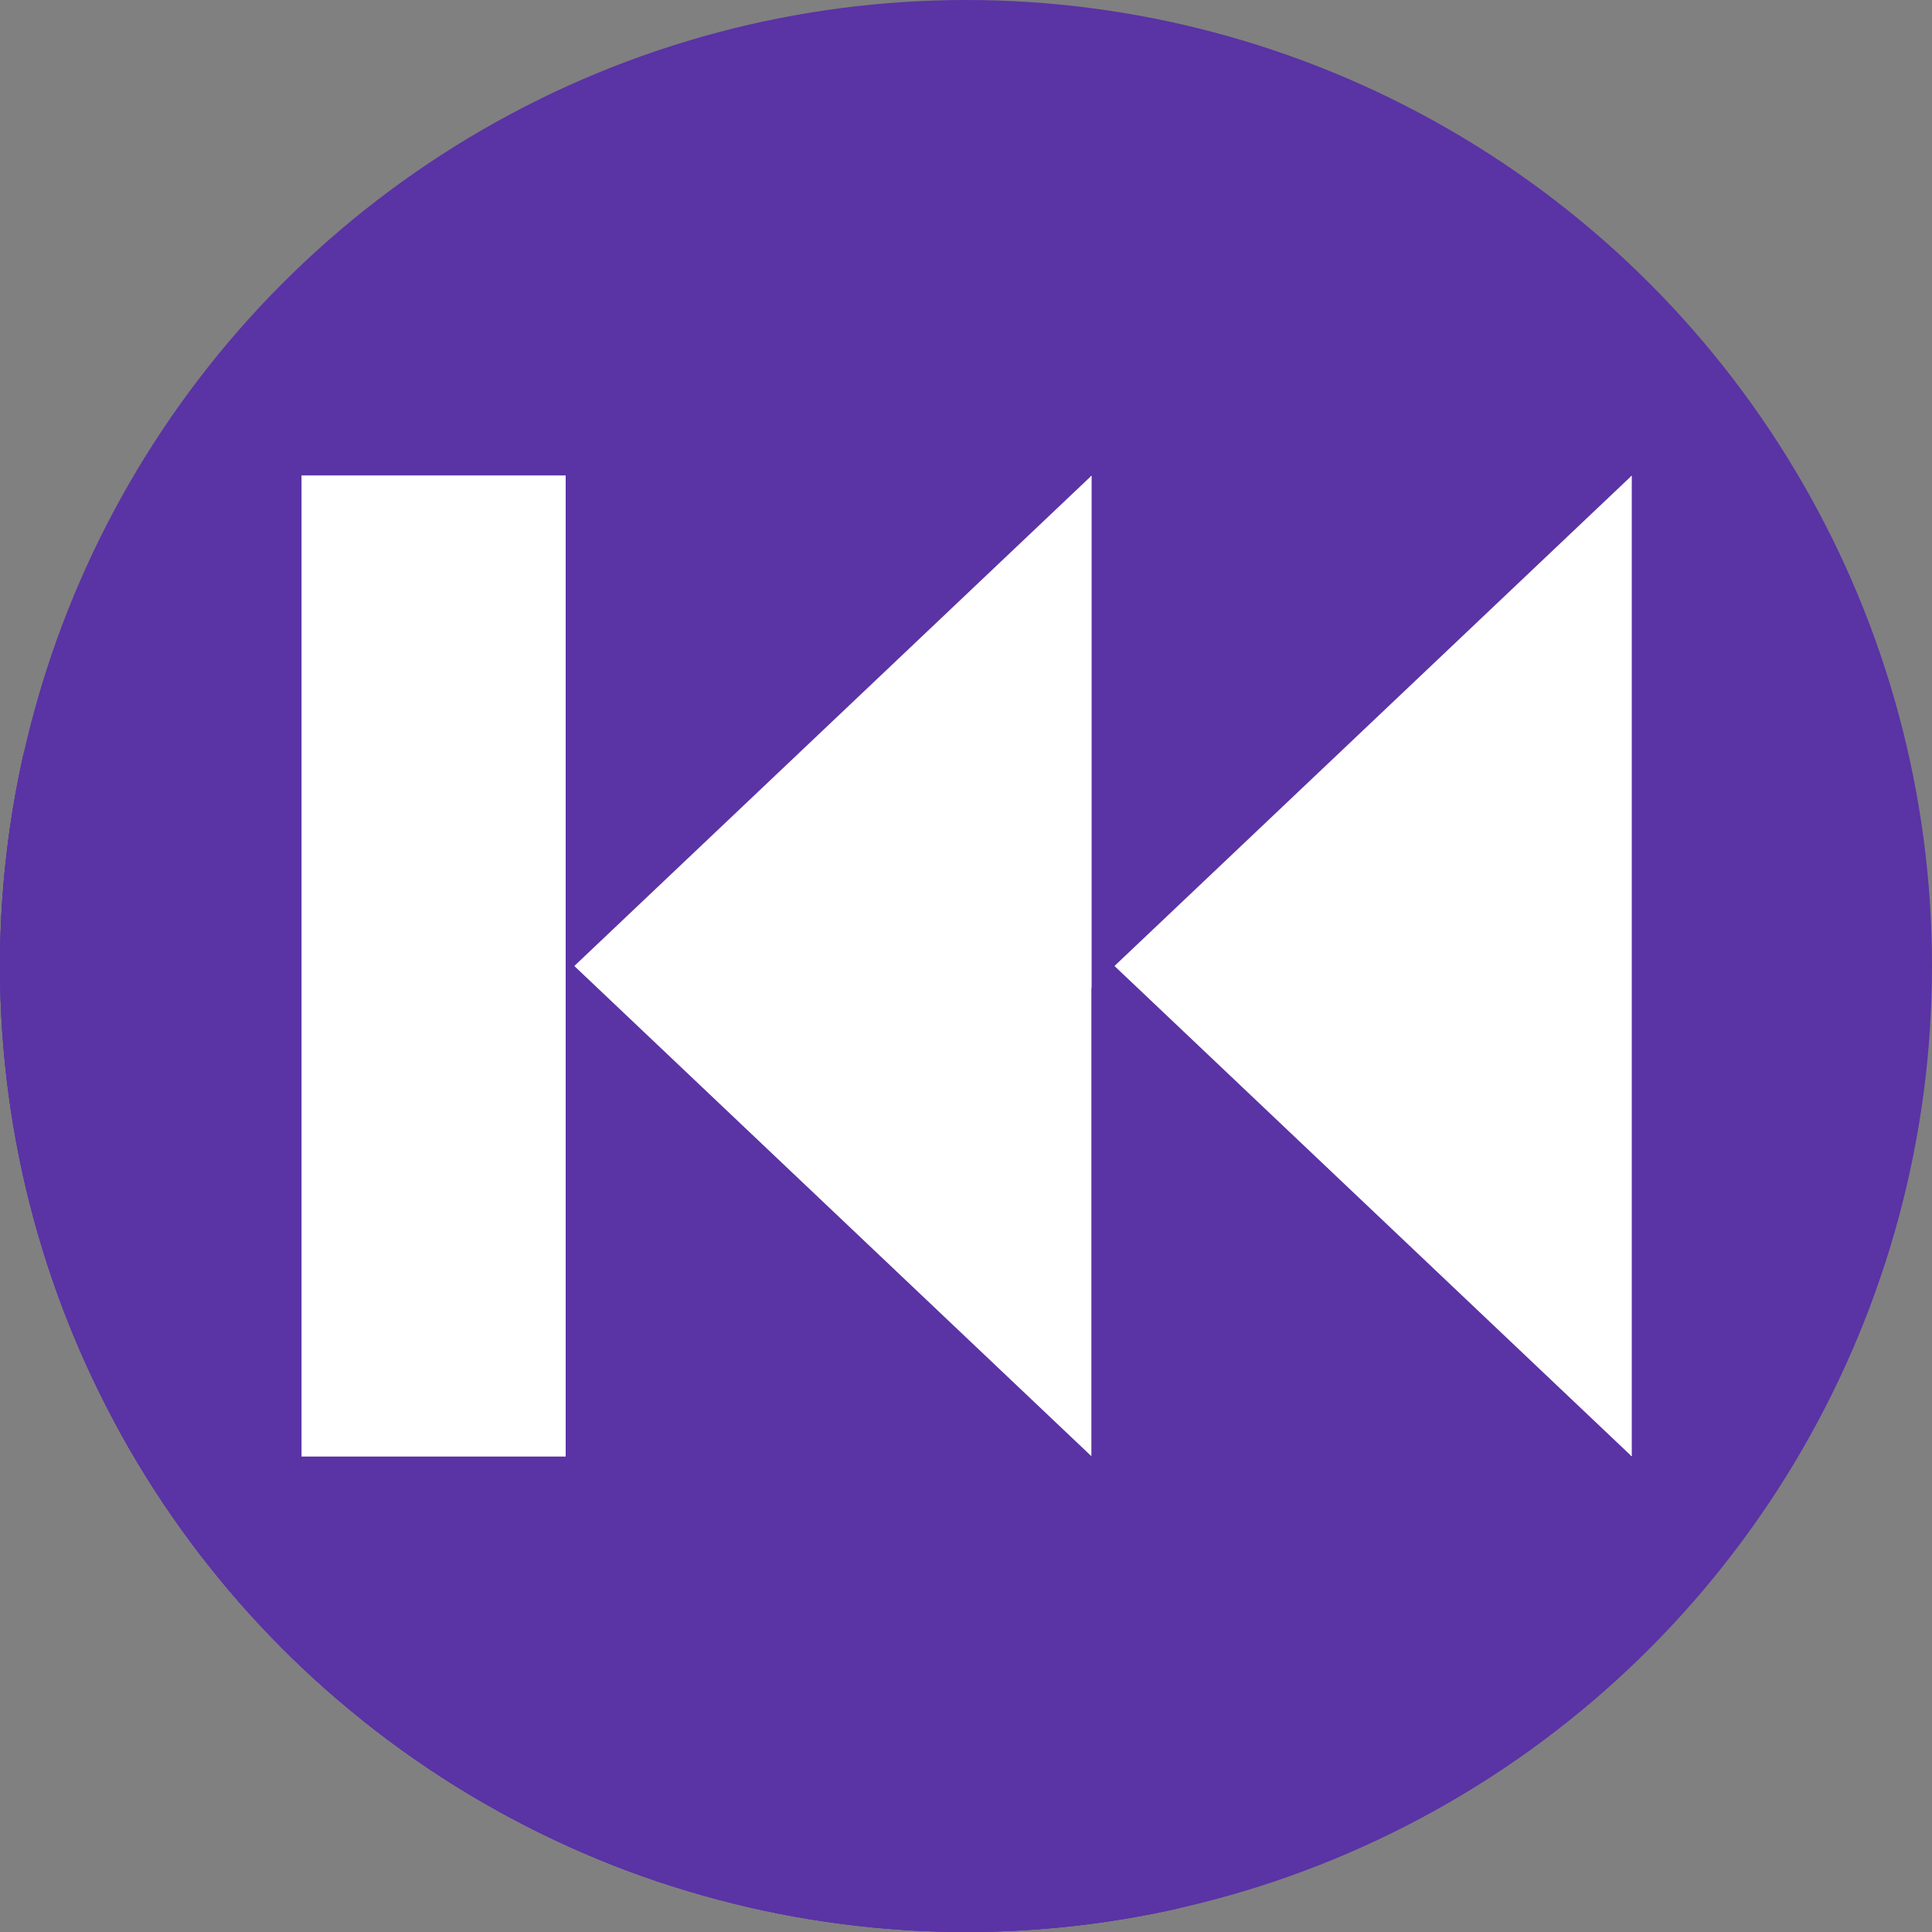 <?xml version="1.0" encoding="UTF-8" standalone="no"?>
<!-- Created with Inkscape (http://www.inkscape.org/) -->

<svg
   xmlns:dc="http://purl.org/dc/elements/1.1/"
   xmlns:cc="http://creativecommons.org/ns#"
   xmlns:rdf="http://www.w3.org/1999/02/22-rdf-syntax-ns#"
   xmlns:svg="http://www.w3.org/2000/svg"
   xmlns="http://www.w3.org/2000/svg"
   xmlns:sodipodi="http://sodipodi.sourceforge.net/DTD/sodipodi-0.dtd"
   xmlns:inkscape="http://www.inkscape.org/namespaces/inkscape"
   sodipodi:docname="stock-media-previous.svg"
   inkscape:version="0.91 r13725"
   version="1.1"
   id="svg2"
   viewBox="0 0 256 256"
   height="256"
   width="256">
  <rect x="0" y="0" width="256" height="256" fill="#808080" stroke="none"/>
  <sodipodi:namedview
     inkscape:window-maximized="0"
     inkscape:window-y="27"
     inkscape:window-x="0"
     inkscape:window-height="836"
     inkscape:window-width="811"
     units="px"
     showgrid="true"
     inkscape:current-layer="layer1"
     inkscape:document-units="px"
     inkscape:cy="92.320557"
     inkscape:cx="120.26945"
     inkscape:zoom="3.3632812"
     inkscape:pageshadow="2"
     inkscape:pageopacity="0.0"
     borderopacity="1.0"
     bordercolor="#666666"
     pagecolor="#ffffff"
     id="base">
    <inkscape:grid
       type="xygrid"
       id="grid4191"
       spacingx="5"
       spacingy="5" />
  </sodipodi:namedview>
  <defs
     id="defs4">
    <inkscape:path-effect
       effect="spiro"
       id="path-effect4176"
       is_visible="true" />
    <inkscape:path-effect
       is_visible="true"
       id="path-effect4172"
       effect="spiro" />
    <inkscape:path-effect
       is_visible="true"
       id="path-effect4829"
       effect="spiro" />
    <inkscape:path-effect
       is_visible="true"
       id="path-effect4153"
       effect="spiro" />
    <inkscape:path-effect
       is_visible="true"
       id="path-effect4175"
       effect="spiro" />
    <clipPath
       clipPathUnits="userSpaceOnUse"
       id="clipPath4174">
      <circle
         style="fill:#cc2828;fill-opacity:1;stroke:none;stroke-width:0;stroke-linecap:round;stroke-linejoin:round;stroke-miterlimit:4;stroke-dasharray:none;stroke-opacity:1"
         id="circle4176"
         cx="128"
         cy="924.362"
         r="128" />
    </clipPath>
    <clipPath
       clipPathUnits="userSpaceOnUse"
       id="clipPath4183">
      <circle
         style="fill:#cc2828;fill-opacity:1;stroke:none;stroke-width:0;stroke-linecap:round;stroke-linejoin:round;stroke-miterlimit:4;stroke-dasharray:none;stroke-opacity:1"
         id="circle4185"
         cx="-924.362"
         cy="128"
         r="128"
         transform="matrix(0,-1,1,0,0,0)" />
    </clipPath>
    <clipPath
       clipPathUnits="userSpaceOnUse"
       id="clipPath4187">
      <circle
         style="fill:#cc2828;fill-opacity:1;stroke:none;stroke-width:0;stroke-linecap:round;stroke-linejoin:round;stroke-miterlimit:4;stroke-dasharray:none;stroke-opacity:1"
         id="circle4189"
         cx="128"
         cy="924.362"
         r="128" />
    </clipPath>
    <clipPath
       clipPathUnits="userSpaceOnUse"
       id="clipPath4209">
      <circle
         style="fill:#cc2828;fill-opacity:1;stroke:none;stroke-width:0;stroke-linecap:round;stroke-linejoin:round;stroke-miterlimit:4;stroke-dasharray:none;stroke-opacity:1"
         id="circle4211"
         cx="-924.362"
         cy="128"
         r="128"
         transform="matrix(0,-1,1,0,0,0)" />
    </clipPath>
    <clipPath
       clipPathUnits="userSpaceOnUse"
       id="clipPath4213">
      <circle
         style="fill:#cc2828;fill-opacity:1;stroke:none;stroke-width:0;stroke-linecap:round;stroke-linejoin:round;stroke-miterlimit:4;stroke-dasharray:none;stroke-opacity:1"
         id="circle4215"
         cx="128"
         cy="924.362"
         r="128" />
    </clipPath>
    <clipPath
       id="clipPath4381"
       clipPathUnits="userSpaceOnUse">
      <circle
         transform="matrix(0.778,0.629,-0.629,0.778,0,0)"
         style="fill:#d83838;fill-opacity:1;stroke:none;stroke-width:0;stroke-linecap:round;stroke-linejoin:round;stroke-miterlimit:4;stroke-dasharray:none;stroke-opacity:1"
         id="circle4383"
         cx="686.505"
         cy="640.498"
         r="128" />
    </clipPath>
    <clipPath
       id="clipPath4857"
       clipPathUnits="userSpaceOnUse">
      <circle
         style="fill:#68bdff;fill-opacity:1;stroke:none;stroke-width:0;stroke-linecap:round;stroke-linejoin:round;stroke-miterlimit:4;stroke-dasharray:none;stroke-opacity:1"
         id="circle4859"
         cx="128"
         cy="924.362"
         r="128" />
    </clipPath>
    <clipPath
       id="clipPath5081"
       clipPathUnits="userSpaceOnUse">
      <circle
         transform="scale(-1,1)"
         r="128"
         cy="924.362"
         cx="-127.95"
         id="circle5083"
         style="fill:#68bdff;fill-opacity:1;stroke:none;stroke-width:0;stroke-linecap:round;stroke-linejoin:round;stroke-miterlimit:4;stroke-dasharray:none;stroke-opacity:1" />
    </clipPath>
    <clipPath
       id="clipPath5081-7"
       clipPathUnits="userSpaceOnUse">
      <circle
         transform="scale(-1,1)"
         r="128"
         cy="924.362"
         cx="-127.95"
         id="circle5083-5"
         style="fill:#68bdff;fill-opacity:1;stroke:none;stroke-width:0;stroke-linecap:round;stroke-linejoin:round;stroke-miterlimit:4;stroke-dasharray:none;stroke-opacity:1" />
    </clipPath>
    <clipPath
       clipPathUnits="userSpaceOnUse"
       id="clipPath4286">
      <circle
         style="fill:#ff7b68;fill-opacity:1;stroke:none;stroke-width:0;stroke-linecap:round;stroke-linejoin:round;stroke-miterlimit:4;stroke-dasharray:none;stroke-opacity:1"
         id="circle4288"
         cx="125"
         cy="927.362"
         r="128" />
    </clipPath>
    <clipPath
       id="clipPath4246"
       clipPathUnits="userSpaceOnUse">
      <circle
         r="128"
         cy="924.362"
         cx="128"
         id="circle4248"
         style="fill:#be9efa;fill-opacity:1;stroke:none;stroke-width:31.568;stroke-linecap:round;stroke-linejoin:round;stroke-miterlimit:4;stroke-dasharray:none;stroke-opacity:1" />
    </clipPath>
    <clipPath
       clipPathUnits="userSpaceOnUse"
       id="clipPath4404">
      <path
         style="fill:#be9efa;fill-opacity:1;stroke:none;stroke-width:31.568;stroke-linecap:round;stroke-linejoin:round;stroke-miterlimit:4;stroke-dasharray:none;stroke-opacity:1"
         d="M 258,924.362 A 128,128 0 0 1 130,1052.362 128,128 0 0 1 2,924.362 128,128 0 0 1 130,796.362 a 128,128 0 0 1 128,128 z"
         id="path4406"
         inkscape:connector-curvature="0" />
    </clipPath>
    <clipPath
       id="clipPath4585"
       clipPathUnits="userSpaceOnUse">
      <circle
         transform="scale(-1,1)"
         r="128"
         cy="924.362"
         cx="-130"
         id="circle4587"
         style="fill:#be9efa;fill-opacity:1;stroke:none;stroke-width:31.568;stroke-linecap:round;stroke-linejoin:round;stroke-miterlimit:4;stroke-dasharray:none;stroke-opacity:1" />
    </clipPath>
    <clipPath
       clipPathUnits="userSpaceOnUse"
       id="clipPath3934">
      <circle
         r="128"
         cy="924.362"
         cx="128"
         id="circle3936"
         style="fill:#be9efa;fill-opacity:1;stroke:none;stroke-width:31.568;stroke-linecap:round;stroke-linejoin:round;stroke-miterlimit:4;stroke-dasharray:none;stroke-opacity:1" />
    </clipPath>
    <clipPath
       clipPathUnits="userSpaceOnUse"
       id="clipPath4740">
      <circle
         r="128"
         cy="924.362"
         cx="128"
         id="circle4742"
         style="fill:#be9efa;fill-opacity:1;stroke:none;stroke-width:31.568;stroke-linecap:round;stroke-linejoin:round;stroke-miterlimit:4;stroke-dasharray:none;stroke-opacity:1" />
    </clipPath>
    <clipPath
       clipPathUnits="userSpaceOnUse"
       id="clipPath4744">
      <circle
         r="128"
         cy="924.362"
         cx="128"
         id="circle4746"
         style="fill:#be9efa;fill-opacity:1;stroke:none;stroke-width:31.568;stroke-linecap:round;stroke-linejoin:round;stroke-miterlimit:4;stroke-dasharray:none;stroke-opacity:1" />
    </clipPath>
  </defs>
  <g
     transform="translate(0,-796.362)"
     id="layer1"
     inkscape:groupmode="layer"
     inkscape:label="Layer 1">
    <circle
       style="fill:#5a33a5;fill-opacity:1;stroke:none;stroke-width:31.568;stroke-linecap:round;stroke-linejoin:round;stroke-miterlimit:4;stroke-dasharray:none;stroke-opacity:1"
       id="path4172"
       cx="128"
       cy="924.362"
       r="128" />
    <g
       style="fill:#ffffff;fill-opacity:1"
       id="g4191"
       transform="matrix(0,-1,1,0,-811.316,1034.487)">
      <g
         transform="matrix(1,0,0,-1,-10,1863.632)"
         id="g3410">
        <rect
           style="fill:#ffffff;fill-opacity:1;stroke:none"
           id="rect4182"
           width="130"
           height="35"
           x="55.125"
           y="977.362" />
        <path
           sodipodi:type="star"
           style="fill:#ffffff;fill-opacity:1;stroke:none"
           id="path4187"
           sodipodi:sides="3"
           sodipodi:cx="125"
           sodipodi:cy="-889.86218"
           sodipodi:r1="75"
           sodipodi:r2="37.5"
           sodipodi:arg1="1.5707963"
           sodipodi:arg2="2.6179939"
           inkscape:flatsided="false"
           inkscape:rounded="0"
           inkscape:randomized="0"
           d="m 125,-814.862 -32.476,-56.25 -32.476,-56.25 64.952,0 64.952,0 -32.476,56.25 z"
           inkscape:transform-center-y="11.415931"
           transform="matrix(1,0,0,0.609,-4.875,1472.467)" />
        <path
           transform="matrix(1,0,0,0.609,-4.875,1400.892)"
           inkscape:transform-center-y="11.415931"
           d="m 125,-814.862 -32.476,-56.25 -32.476,-56.25 64.952,0 64.952,0 -32.476,56.25 z"
           inkscape:randomized="0"
           inkscape:rounded="0"
           inkscape:flatsided="false"
           sodipodi:arg2="2.6179939"
           sodipodi:arg1="1.5707963"
           sodipodi:r2="37.5"
           sodipodi:r1="75"
           sodipodi:cy="-889.86218"
           sodipodi:cx="125"
           sodipodi:sides="3"
           id="path4189"
           style="fill:#ffffff;fill-opacity:1;stroke:none"
           sodipodi:type="star" />
      </g>
      <g
         id="g3415"
         transform="matrix(1,0,0,-1,-10,1863.632)">
        <path
           id="rect3417"
           d="m 55.125,977.362 130,0 0,35 -130,0 z"
           style="fill:#ffffff;fill-opacity:1;stroke:none" />
        <path
           id="path3419"
           d="m 125,-814.862 -32.476,-56.25 -32.476,-56.25 64.952,0 64.952,0 -32.476,56.25 z"
           inkscape:transform-center-y="11.415931"
           style="fill:#ffffff;fill-opacity:1;stroke:none"
           transform="matrix(1,0,0,0.609,-4.875,1472.467)" />
        <path
           id="path3421"
           d="m 125,-814.862 -32.476,-56.25 -32.476,-56.25 64.952,0 64.952,0 -32.476,56.25 z"
           inkscape:transform-center-y="11.415931"
           style="fill:#ffffff;fill-opacity:1;stroke:none"
           transform="matrix(1,0,0,0.609,-4.875,1400.892)" />
      </g>
    </g>
    <g
       id="g4764"
       style="fill:#5a33a5;fill-opacity:1">
      <g
         id="g4748"
         style="fill:#5a33a5;fill-opacity:1">
        <g
           id="g3821"
           style="fill:#5a33a5;fill-opacity:1"
           clip-path="url(#clipPath4744)">
          <g
             id="g3823"
             style="fill:#5a33a5;fill-opacity:1;stroke:none">
            <path
               id="path3825"
               d="M75.976 924.362L110.224 956.838L-31.198 1098.26L-65.445 1065.784Z"
               style="fill:#5a33a5;fill-opacity:1" />
            <path
               id="path3827"
               d="M110.224 956.838L144.471 989.314L3.05 1130.735L-31.198 1098.26Z"
               style="fill:#5a33a5;fill-opacity:1" />
            <path
               id="path3829"
               d="M144.471 989.314L144.471 924.362L3.05 1065.784L3.05 1130.735Z"
               style="fill:#5a33a5;fill-opacity:1" />
            <path
               id="path3831"
               d="M144.471 924.362L144.471 859.41L3.05 1000.832L3.05 1065.784Z"
               style="fill:#5a33a5;fill-opacity:1" />
            <path
               id="path3833"
               d="M144.471 859.41L110.224 891.886L-31.198 1033.308L3.05 1000.832Z"
               style="fill:#5a33a5;fill-opacity:1" />
          </g>
          <path
             inkscape:connector-curvature="0"
             style="fill:#5a33a5;fill-opacity:1;stroke:none"
             inkscape:transform-center-y="11.415931"
             d="m 75.976,924.362 34.248,32.476 34.248,32.476 0,-64.952 0,-64.952 -34.248,32.476 z"
             id="path3589" />
        </g>
        <g
           id="g3836"
           style="fill:#5a33a5;fill-opacity:1"
           clip-path="url(#clipPath4740)">
          <g
             id="g3838"
             style="fill:#5a33a5;fill-opacity:1;stroke:none">
            <path
               id="path3840"
               d="M74.954 989.362L74.954 859.362L-66.467 1000.784L-66.467 1130.784Z"
               style="fill:#5a33a5;fill-opacity:1" />
            <path
               id="path3842"
               d="M74.954 859.362L39.954 859.362L-101.467 1000.784L-66.467 1000.784Z"
               style="fill:#5a33a5;fill-opacity:1" />
            <path
               id="path3844"
               d="M39.954 859.362L39.954 989.362L-101.467 1130.784L-101.467 1000.784Z"
               style="fill:#5a33a5;fill-opacity:1" />
          </g>
          <path
             inkscape:connector-curvature="0"
             style="fill:#5a33a5;fill-opacity:1;stroke:none"
             d="m 74.954,989.362 0,-130 -35,0 0,130 z"
             id="path3587" />
        </g>
      </g>
      <g
         style="fill:#5a33a5;fill-opacity:1"
         clip-path="url(#clipPath3934)"
         id="g3847">
        <g
           style="fill:#5a33a5;fill-opacity:1;stroke:none"
           id="g3849">
          <path
             style="fill:#5a33a5;fill-opacity:1"
             d="M147.551 924.362L181.799 956.838L40.377 1098.26L6.13 1065.784Z"
             id="path3851" />
          <path
             style="fill:#5a33a5;fill-opacity:1"
             d="M181.799 956.838L216.046 989.314L74.625 1130.735L40.377 1098.26Z"
             id="path3853" />
          <path
             style="fill:#5a33a5;fill-opacity:1"
             d="M216.046 989.314L216.046 924.362L74.625 1065.784L74.625 1130.735Z"
             id="path3855" />
          <path
             style="fill:#5a33a5;fill-opacity:1"
             d="M216.046 924.362L216.046 859.41L74.625 1000.832L74.625 1065.784Z"
             id="path3857" />
          <path
             style="fill:#5a33a5;fill-opacity:1"
             d="M216.046 859.41L181.799 891.886L40.377 1033.308L74.625 1000.832Z"
             id="path3859" />
        </g>
        <path
           id="path3591"
           d="m 147.551,924.362 34.248,32.476 34.248,32.476 0,-64.952 0,-64.952 -34.248,32.476 z"
           inkscape:transform-center-y="11.415931"
           style="fill:#5a33a5;fill-opacity:1;stroke:none"
           inkscape:connector-curvature="0" />
      </g>
    </g>
    <path
       id="rect3579"
       d="m -989.362,-74.954 130,0 0,35 -130,0 z"
       style="fill:#ffffff;fill-opacity:1;stroke:none"
       transform="matrix(0,-1,-1,0,0,0)" />
    <path
       id="path3581"
       d="m 125,-814.862 -32.476,-56.25 -32.476,-56.25 64.952,0 64.952,0 -32.476,56.25 z"
       inkscape:transform-center-y="11.415931"
       style="fill:#ffffff;fill-opacity:1;stroke:none"
       transform="matrix(0,-1,-0.609,0,-420.151,1049.362)" />
    <path
       id="path3583"
       d="m 125,-814.862 -32.476,-56.25 -32.476,-56.25 64.952,0 64.952,0 -32.476,56.25 z"
       inkscape:transform-center-y="11.415931"
       style="fill:#ffffff;fill-opacity:1;stroke:none"
       transform="matrix(0,-1,-0.609,0,-348.576,1049.362)" />
  </g>
</svg>
